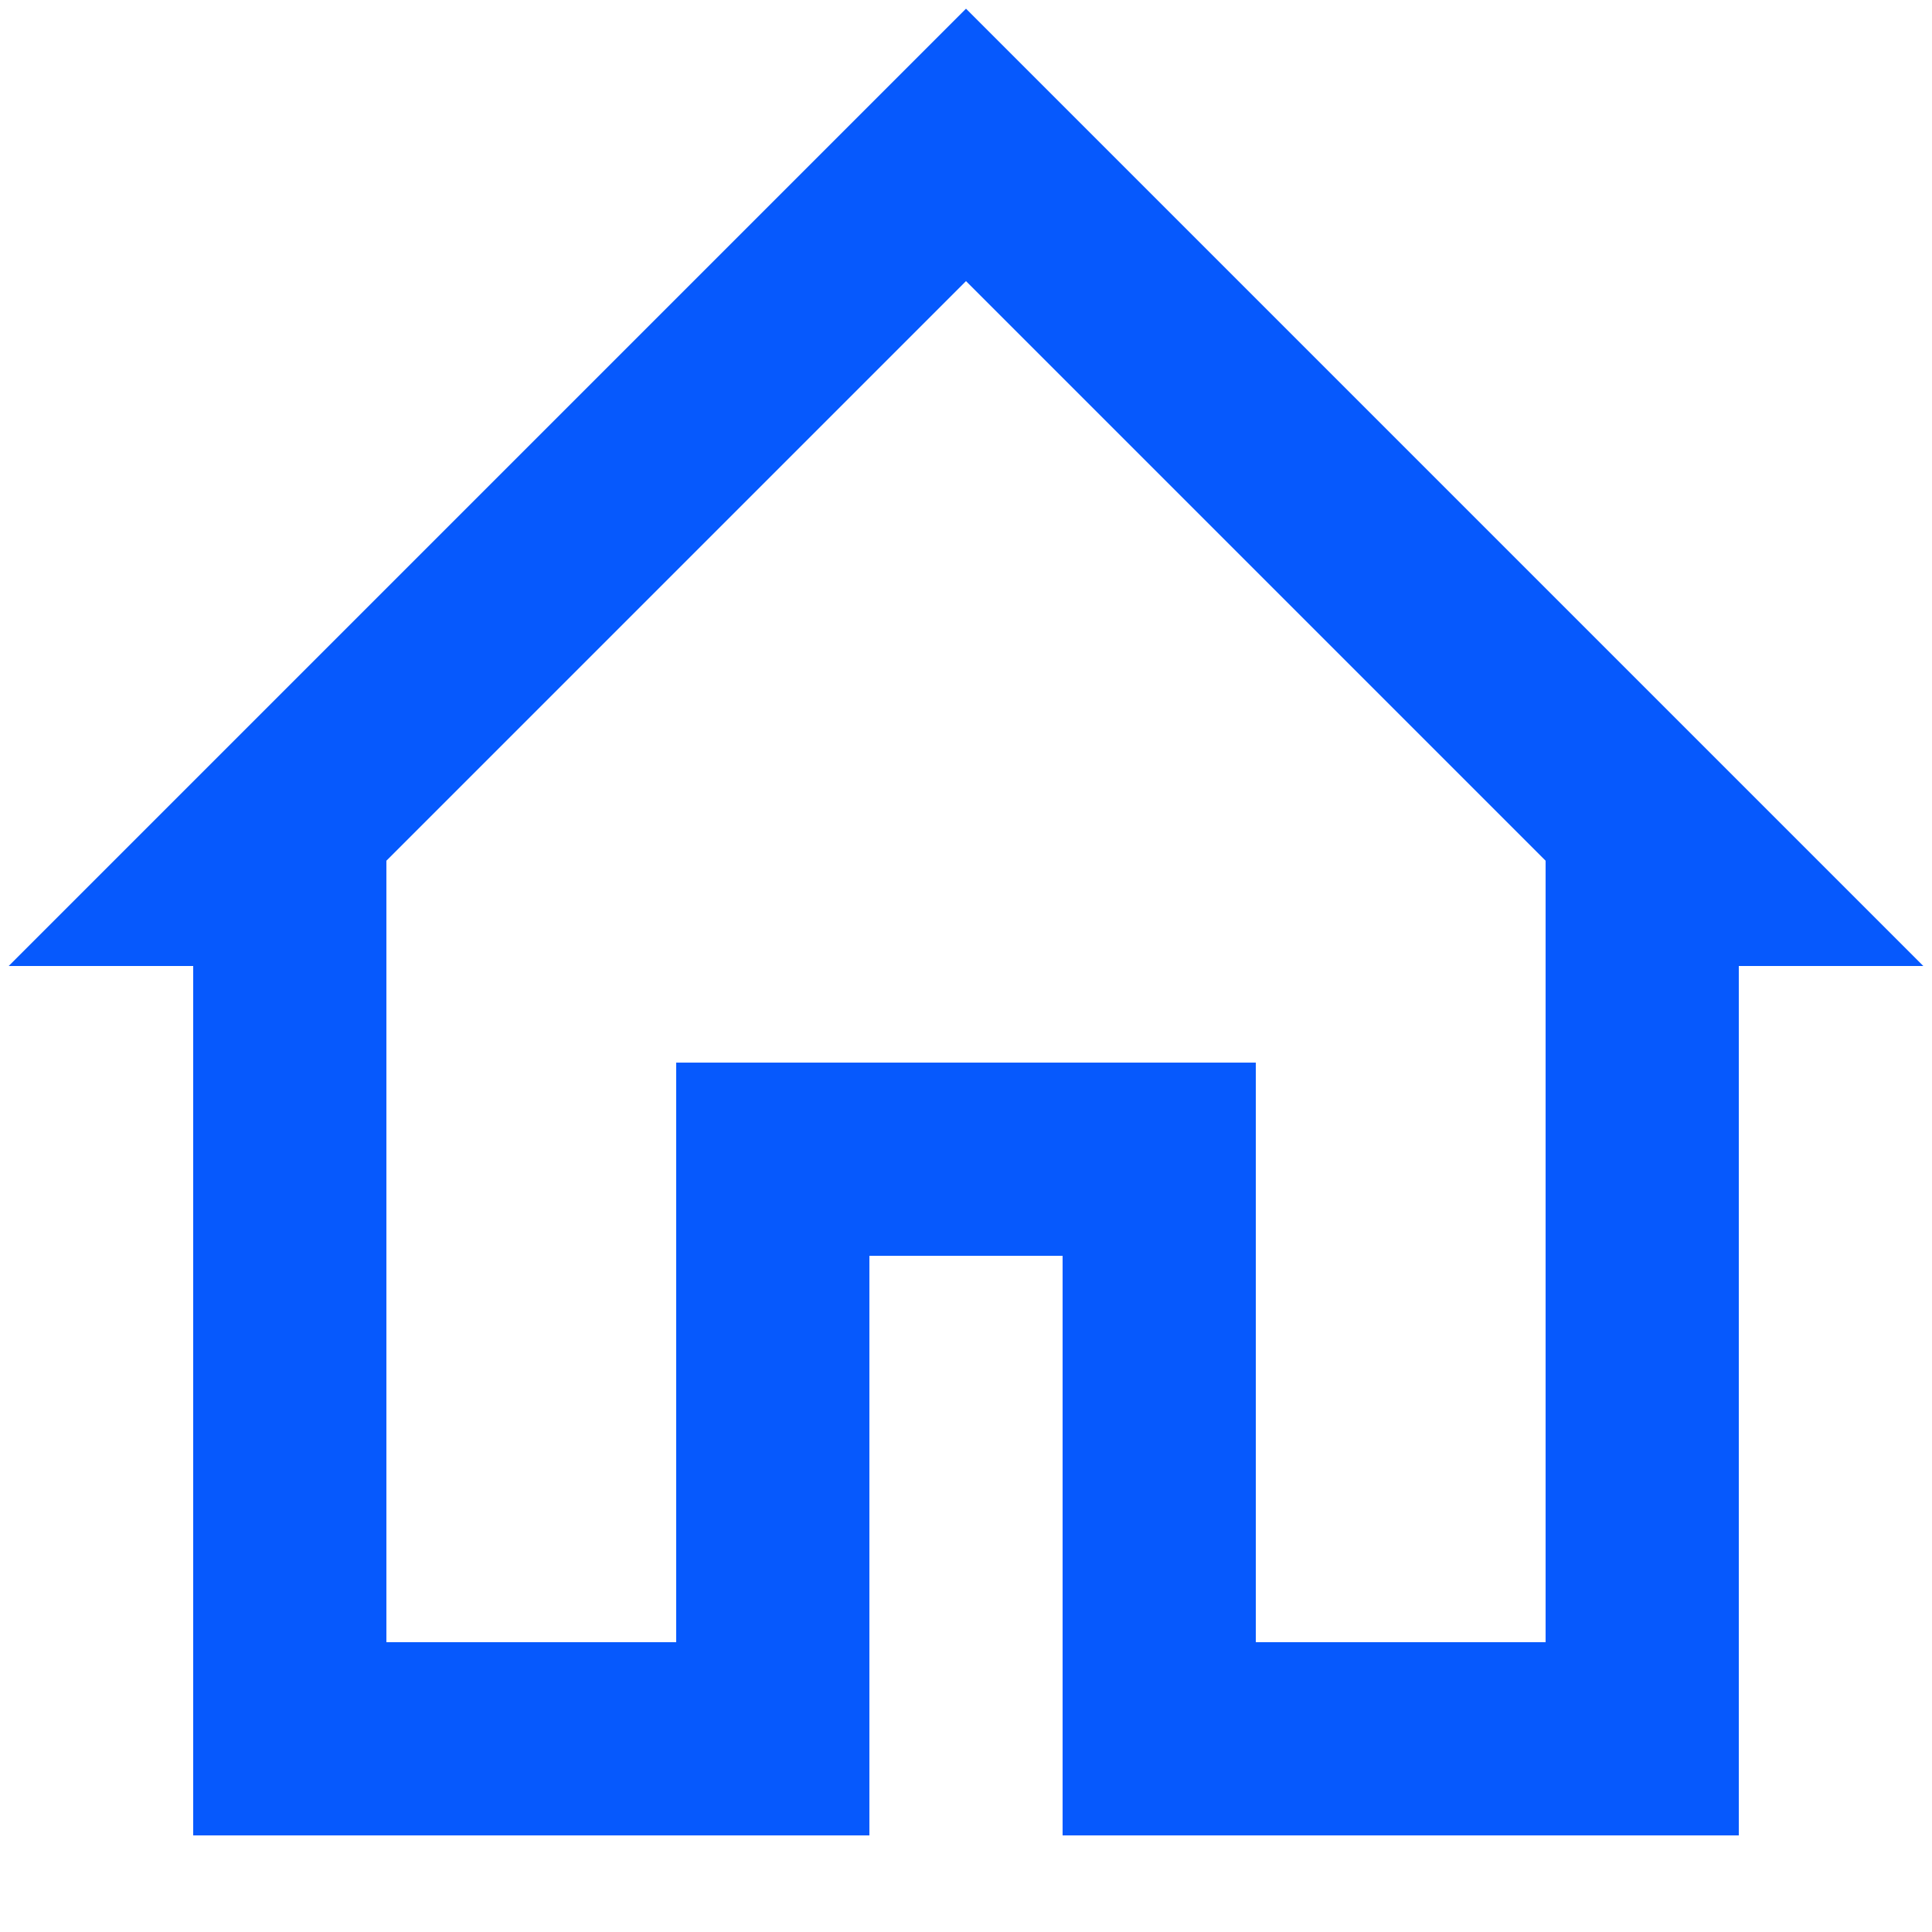 <svg width="24" height="24" viewBox="0 0 24 24" fill="none" xmlns="http://www.w3.org/2000/svg">
<g id="Icon/Home">
<path id="Shape" fill-rule="evenodd" clip-rule="evenodd" d="M8.4 20.4V13.2H10.8H13.2H15.6V20.4H19.2V10.692L12 3.492L4.8 10.692V20.4H8.4ZM12 0.108L23.892 12H21.6V22.8H13.2V15.6H10.8V22.8H2.4V12H0.108L12 0.108Z" fill="#0659FD"/>
<mask id="mask0_585_9556" style="mask-type:luminance" maskUnits="userSpaceOnUse" x="0" y="0" width="24" height="23">
<path id="Shape_2" fill-rule="evenodd" clip-rule="evenodd" d="M8.4 20.4V13.2H10.8H13.2H15.6V20.4H19.2V10.692L12 3.492L4.8 10.692V20.4H8.4ZM12 0.108L23.892 12H21.6V22.8H13.2V15.6H10.8V22.8H2.4V12H0.108L12 0.108Z" fill="white"/>
</mask>
<g mask="url(#mask0_585_9556)">
</g>
</g>
</svg>
